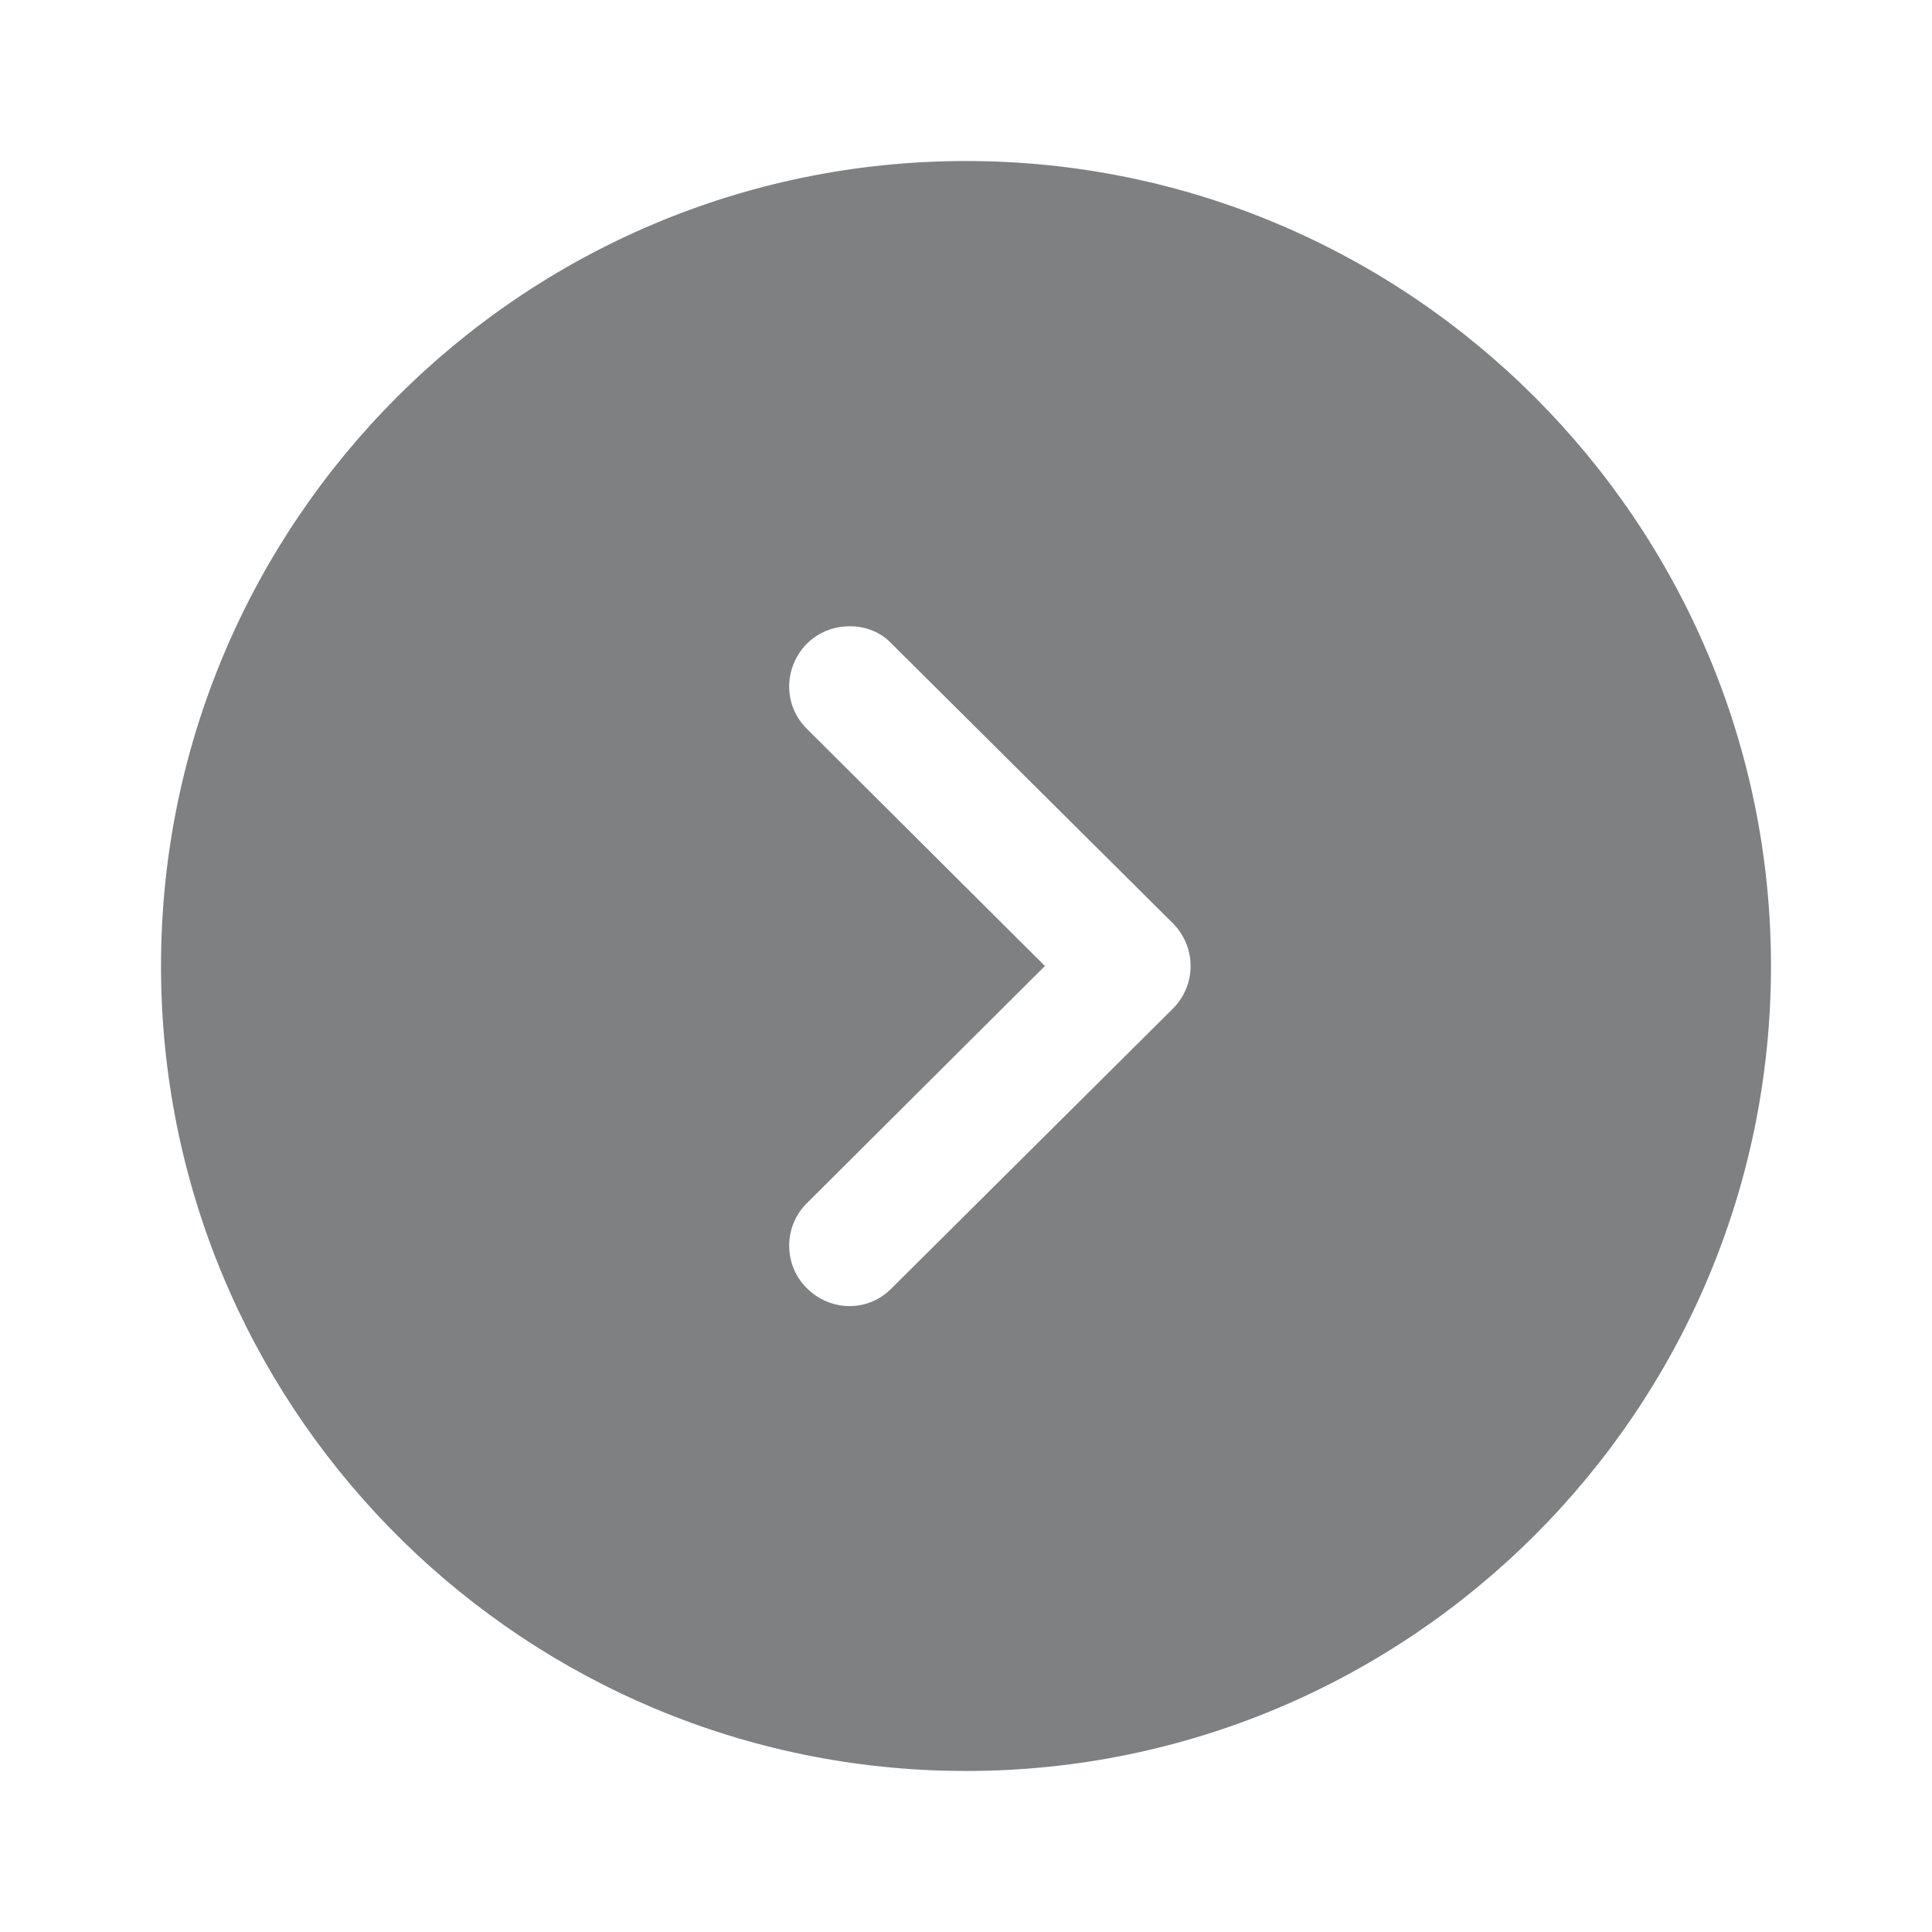 <svg width="32" height="32" viewBox="0 0 32 32" fill="none" xmlns="http://www.w3.org/2000/svg">
<path fill-rule="evenodd" clip-rule="evenodd" d="M29.333 16C29.333 23.36 23.347 29.333 16 29.333L15.627 29.328C8.439 29.13 2.667 23.235 2.667 16C2.667 8.653 8.64 2.667 16 2.667C23.347 2.667 29.333 8.653 29.333 16ZM13.36 10.666C12.973 11.066 12.973 11.693 13.373 12.08L17.307 16L13.373 19.92C12.973 20.306 12.973 20.947 13.36 21.333C13.76 21.733 14.387 21.733 14.773 21.333L19.427 16.706C19.613 16.52 19.72 16.267 19.72 16C19.72 15.733 19.613 15.48 19.427 15.293L14.773 10.666C14.587 10.466 14.333 10.373 14.08 10.373C13.813 10.373 13.56 10.466 13.36 10.666Z" fill="#121619" fill-opacity="0.54"/>
</svg>
